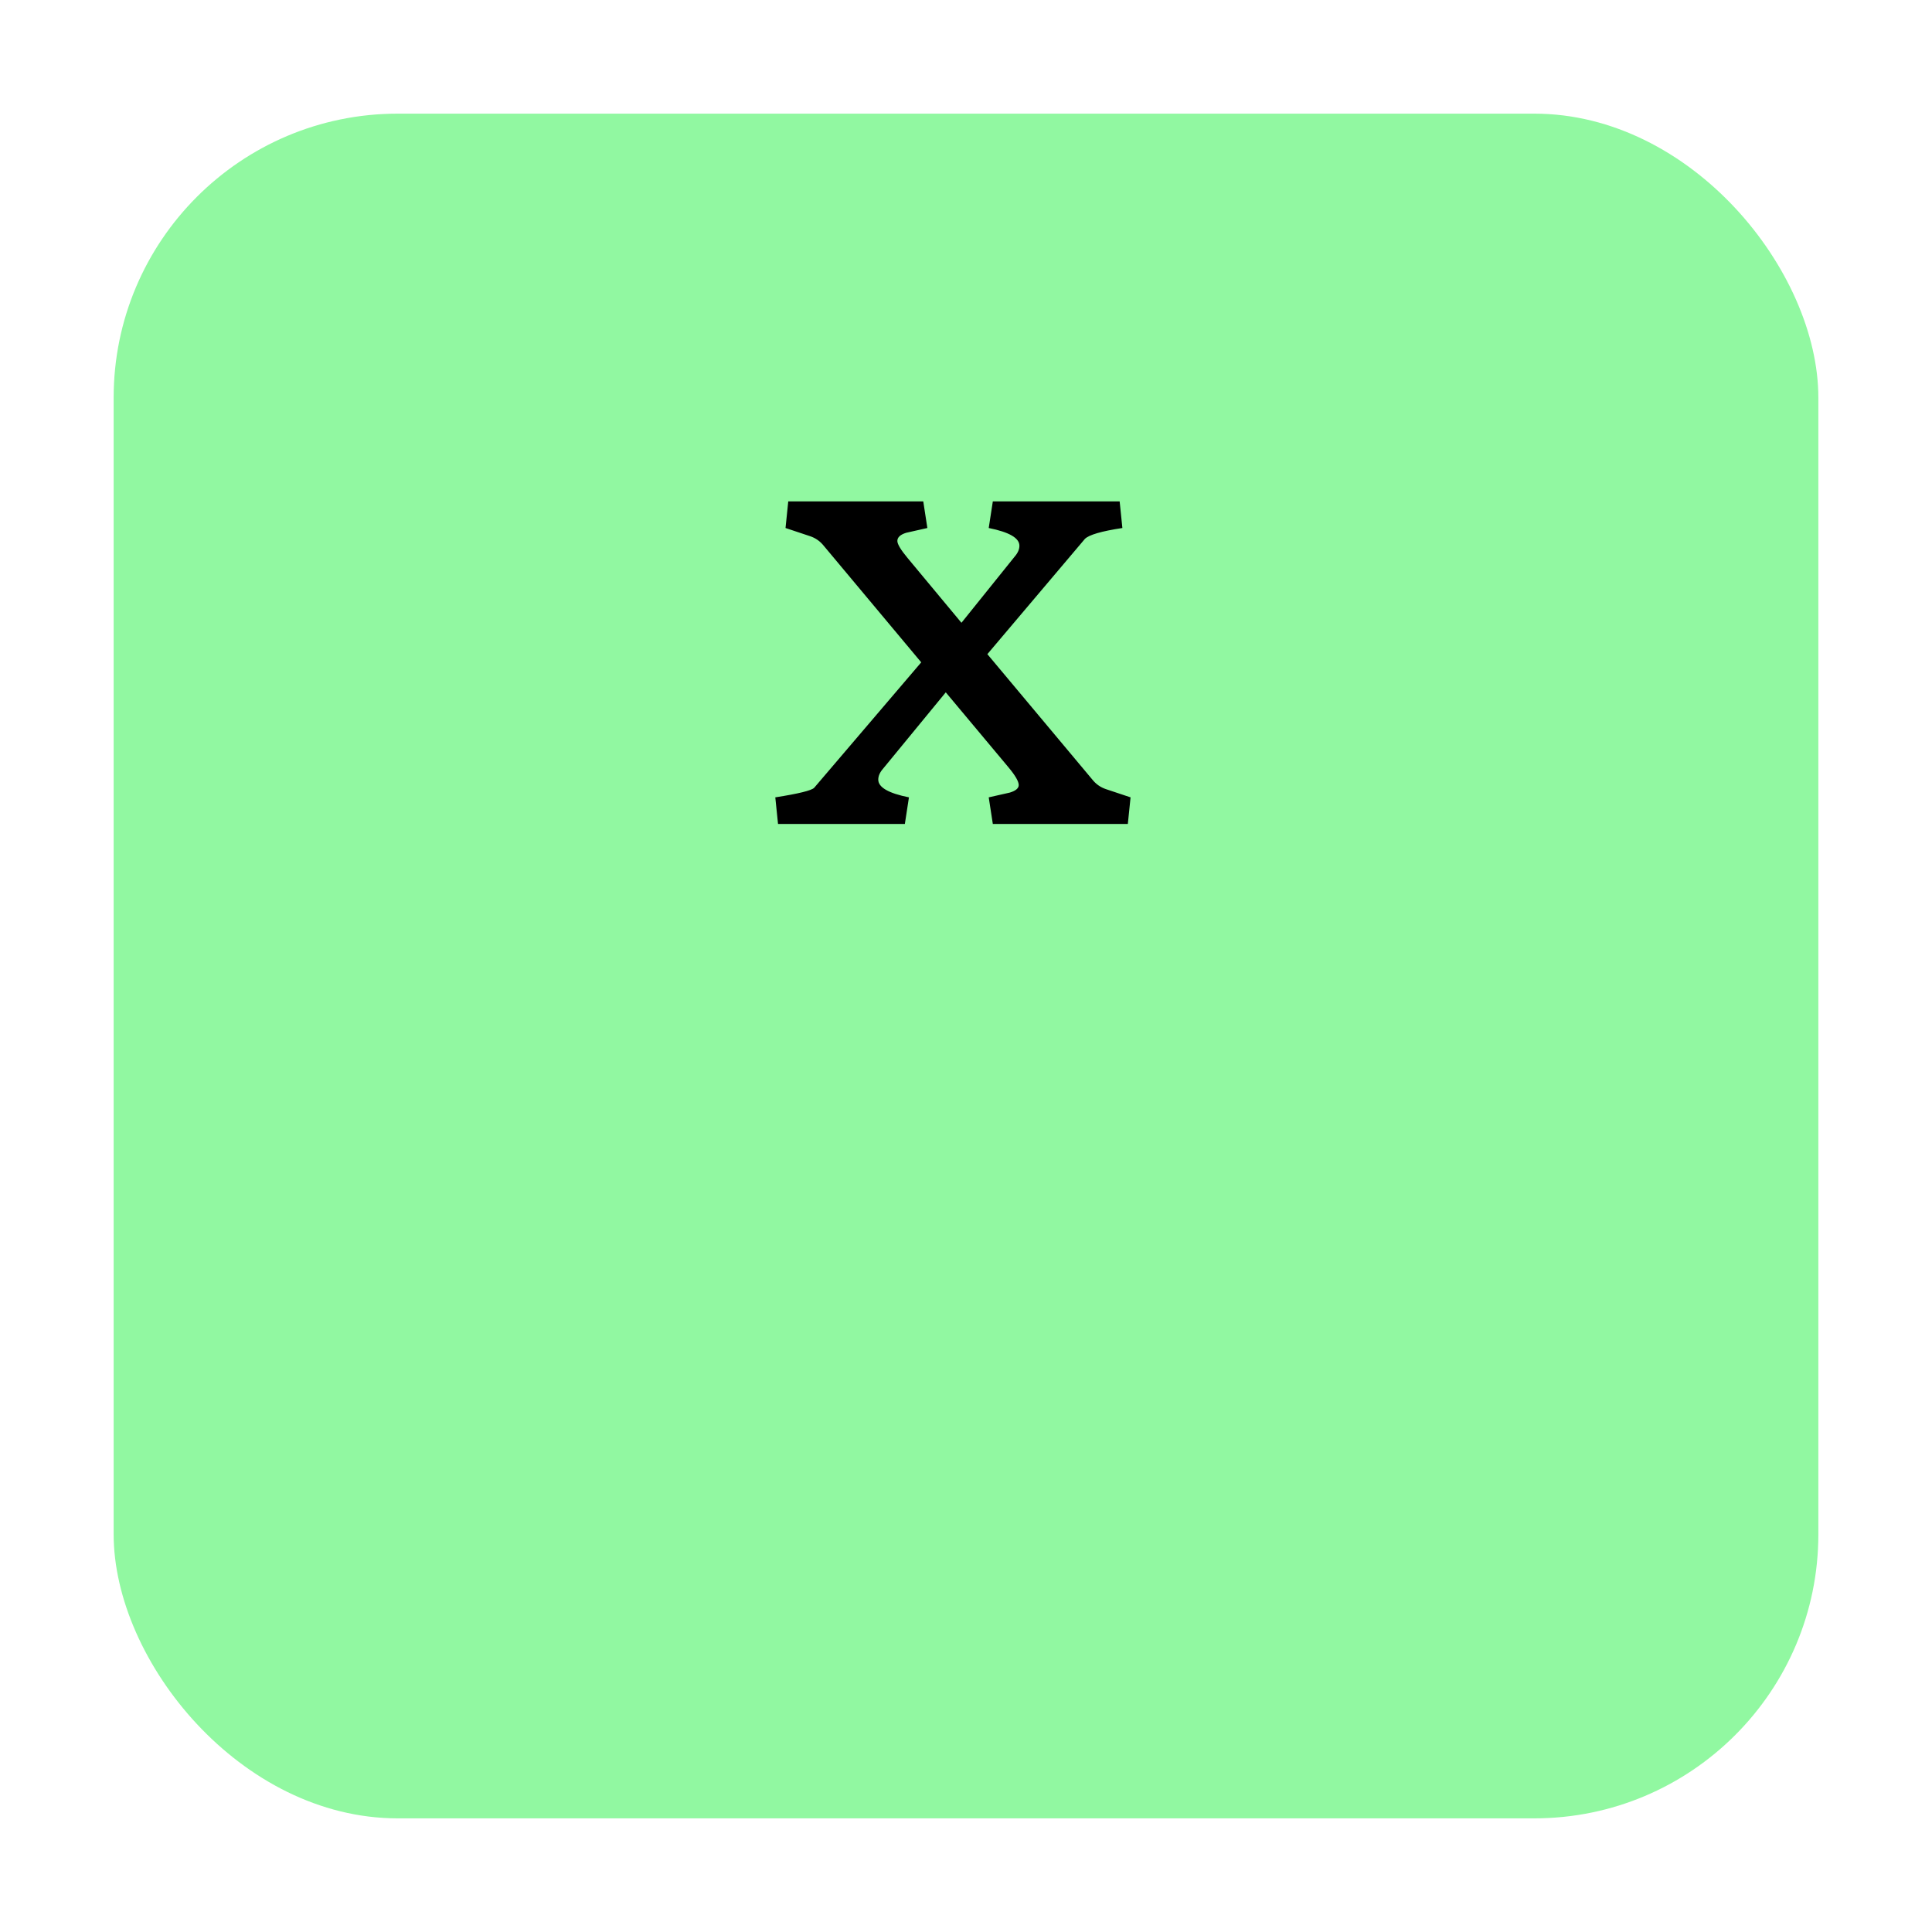 <svg width="68" height="68" viewBox="0 0 68 68" fill="none" xmlns="http://www.w3.org/2000/svg">
<g filter="url(#filter0_d_41_51)">
<rect x="4" width="60" height="60" rx="10" fill="#91F8A1"/>
</g>
<path d="M27.384 29L27.288 28.064C28.104 27.936 28.56 27.824 28.656 27.728L32.424 23.312L28.992 19.208C28.864 19.048 28.704 18.936 28.512 18.872L27.648 18.584L27.744 17.648H32.496L32.64 18.584L31.896 18.752C31.688 18.816 31.584 18.912 31.584 19.04C31.584 19.152 31.704 19.352 31.944 19.64L33.84 21.92L35.712 19.592C35.824 19.464 35.88 19.336 35.88 19.208C35.88 18.936 35.52 18.728 34.8 18.584L34.944 17.648H39.408L39.504 18.584C38.768 18.696 38.328 18.824 38.184 18.968L34.752 23.024L38.448 27.44C38.576 27.6 38.736 27.712 38.928 27.776L39.792 28.064L39.696 29H34.944L34.8 28.064L35.544 27.896C35.752 27.832 35.856 27.744 35.856 27.632C35.856 27.504 35.736 27.296 35.496 27.008L33.288 24.368L31.08 27.056C30.968 27.184 30.912 27.312 30.912 27.44C30.912 27.712 31.272 27.92 31.992 28.064L31.848 29H27.384Z" fill="black"/>
<defs>
<filter id="filter0_d_41_51" x="0" y="0" width="68" height="68" filterUnits="userSpaceOnUse" color-interpolation-filters="sRGB">
<feFlood flood-opacity="0" result="BackgroundImageFix"/>
<feColorMatrix in="SourceAlpha" type="matrix" values="0 0 0 0 0 0 0 0 0 0 0 0 0 0 0 0 0 0 127 0" result="hardAlpha"/>
<feOffset dy="4"/>
<feGaussianBlur stdDeviation="2"/>
<feComposite in2="hardAlpha" operator="out"/>
<feColorMatrix type="matrix" values="0 0 0 0 0 0 0 0 0 0 0 0 0 0 0 0 0 0 0.25 0"/>
<feBlend mode="normal" in2="BackgroundImageFix" result="effect1_dropShadow_41_51"/>
<feBlend mode="normal" in="SourceGraphic" in2="effect1_dropShadow_41_51" result="shape"/>
</filter>
</defs>
</svg>
